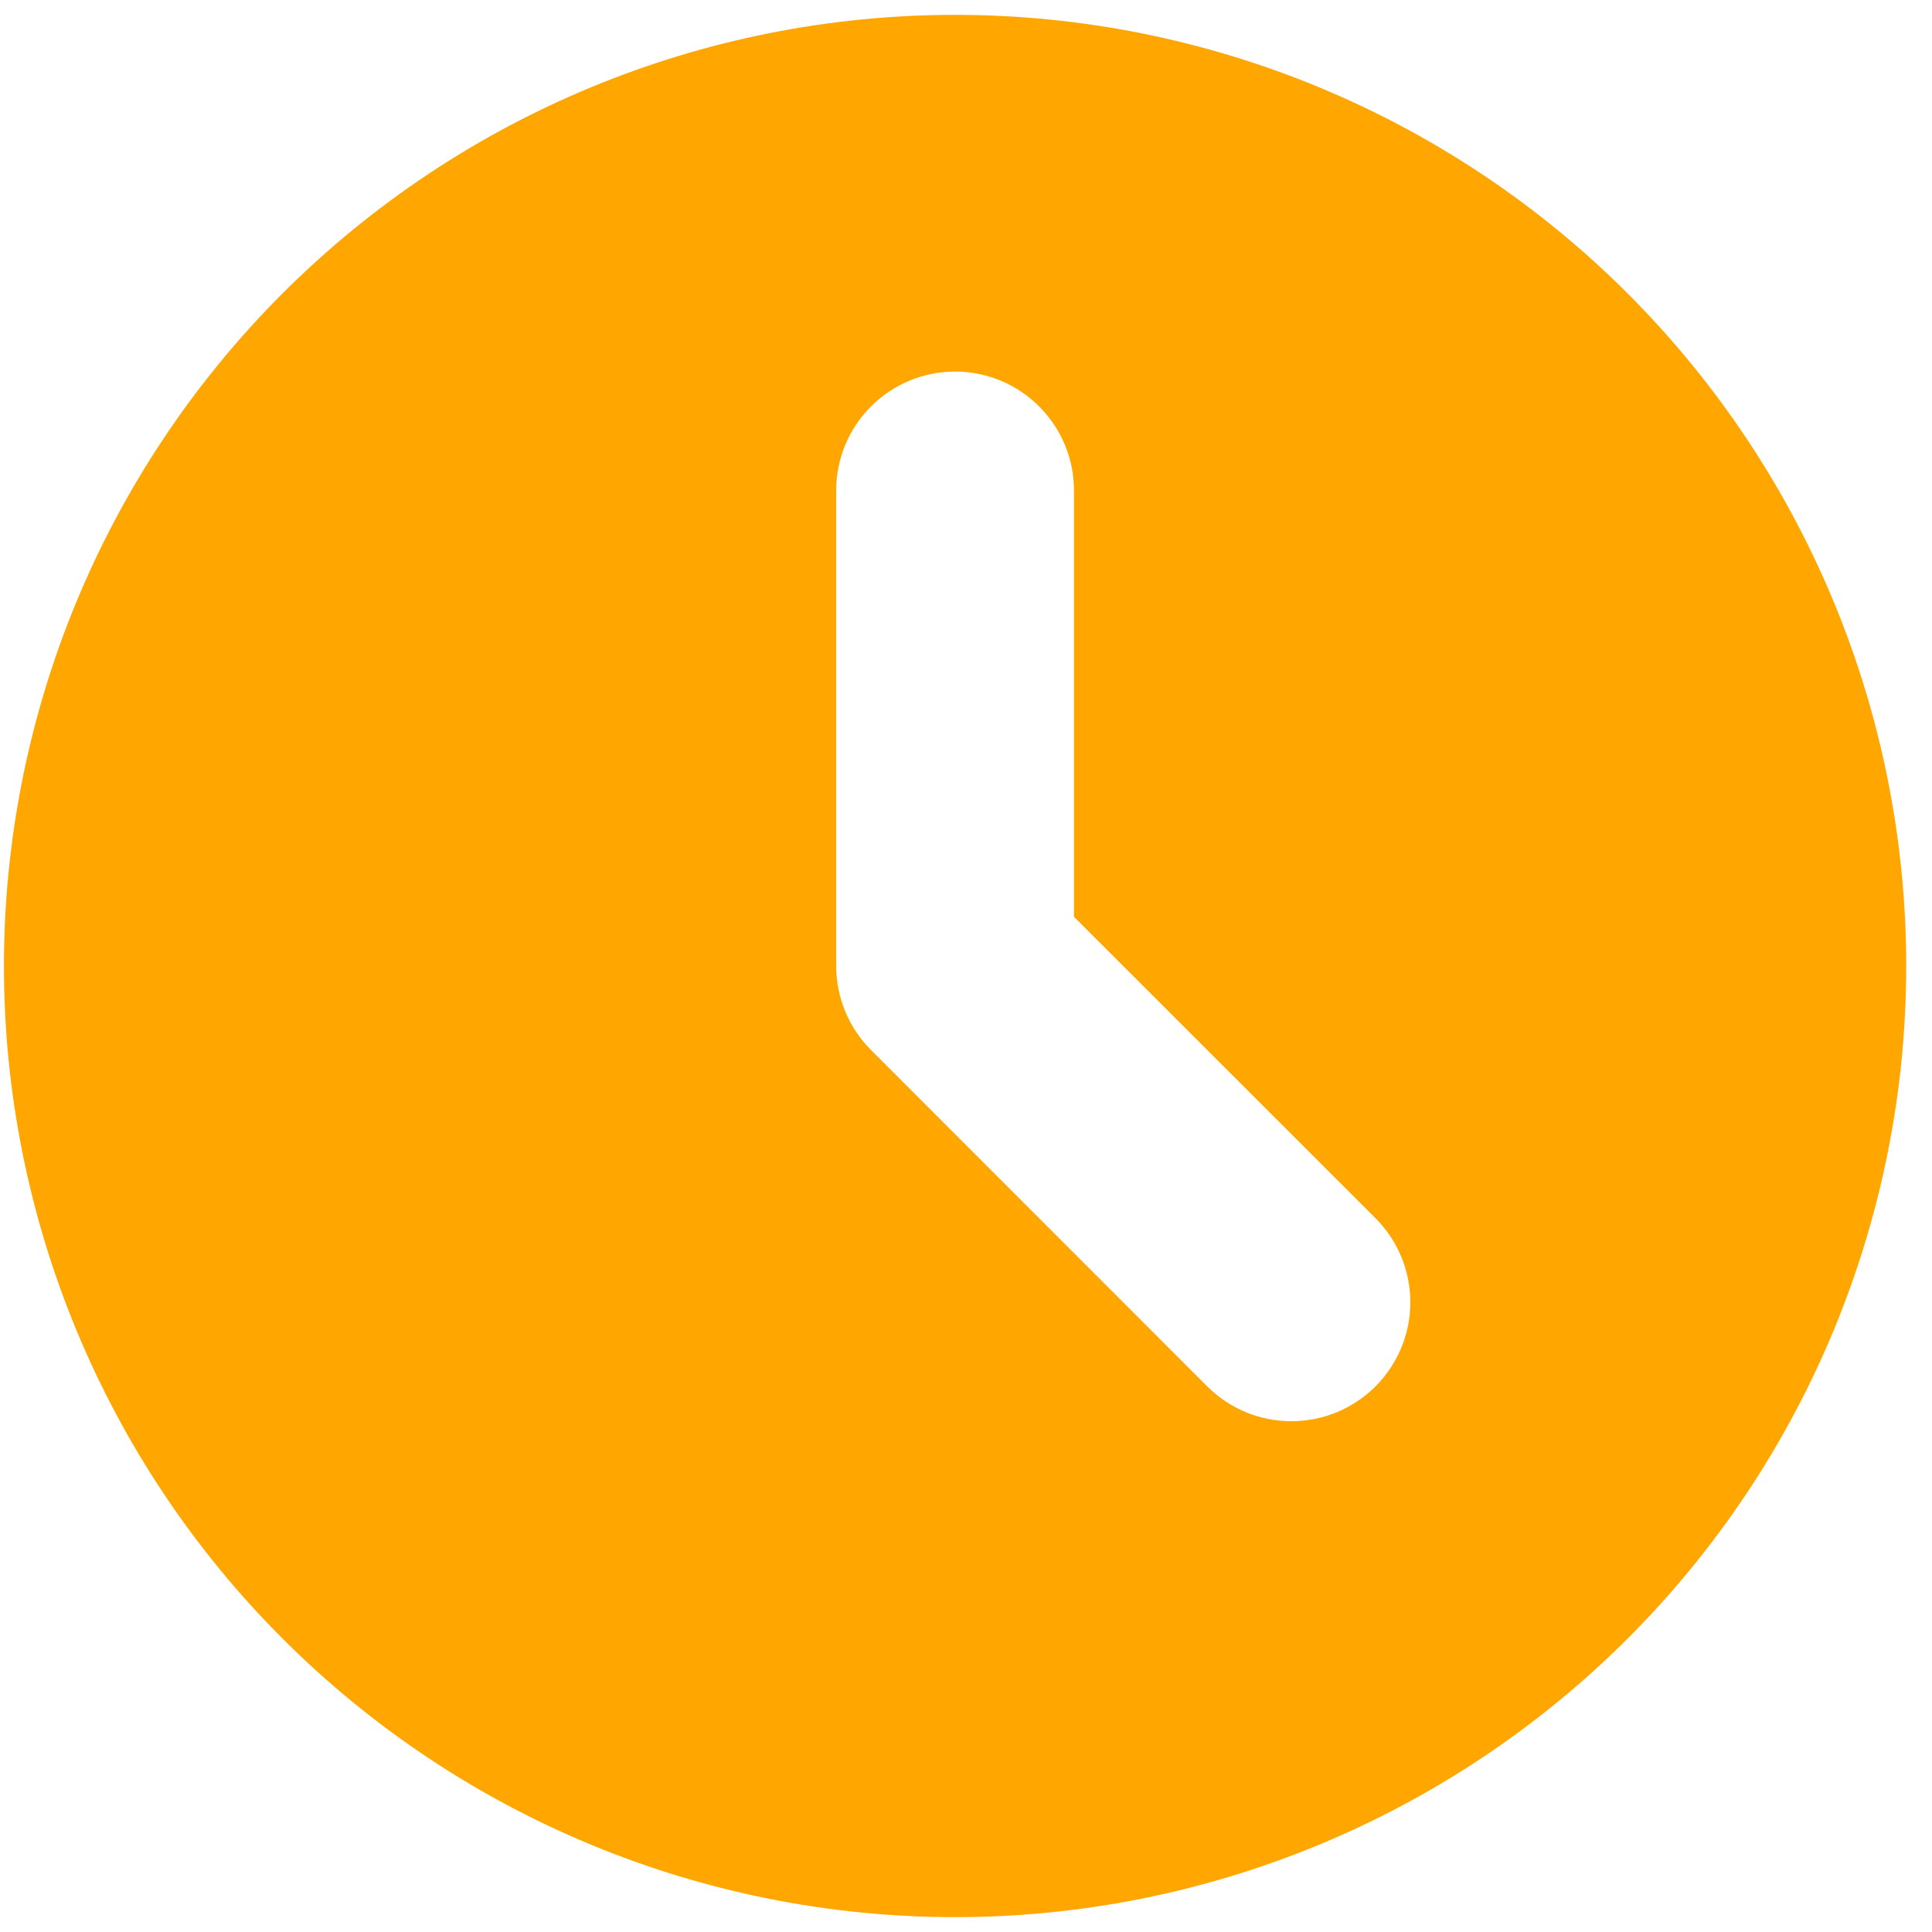 <svg width="26" height="26" viewBox="0 0 26 26" fill="none" xmlns="http://www.w3.org/2000/svg">
<path fill-rule="evenodd" clip-rule="evenodd" d="M12.853 25.8C16.248 25.8 19.503 24.451 21.904 22.051C24.304 19.651 25.653 16.395 25.653 13C25.653 9.605 24.304 6.349 21.904 3.949C19.503 1.549 16.248 0.2 12.853 0.2C9.458 0.2 6.202 1.549 3.802 3.949C1.402 6.349 0.053 9.605 0.053 13C0.053 16.395 1.402 19.651 3.802 22.051C6.202 24.451 9.458 25.8 12.853 25.8ZM14.453 6.6C14.453 6.176 14.284 5.769 13.984 5.469C13.684 5.169 13.277 5 12.853 5C12.429 5 12.022 5.169 11.722 5.469C11.421 5.769 11.253 6.176 11.253 6.6V13C11.253 13.424 11.422 13.831 11.722 14.131L16.247 18.658C16.395 18.806 16.572 18.924 16.766 19.005C16.96 19.085 17.168 19.126 17.379 19.126C17.589 19.126 17.797 19.085 17.991 19.005C18.185 18.924 18.362 18.806 18.511 18.658C18.659 18.509 18.777 18.332 18.858 18.138C18.938 17.944 18.98 17.736 18.98 17.526C18.98 17.315 18.938 17.107 18.858 16.913C18.777 16.719 18.659 16.542 18.511 16.394L14.453 12.338V6.6Z" fill="#FFA600"/>
</svg>

